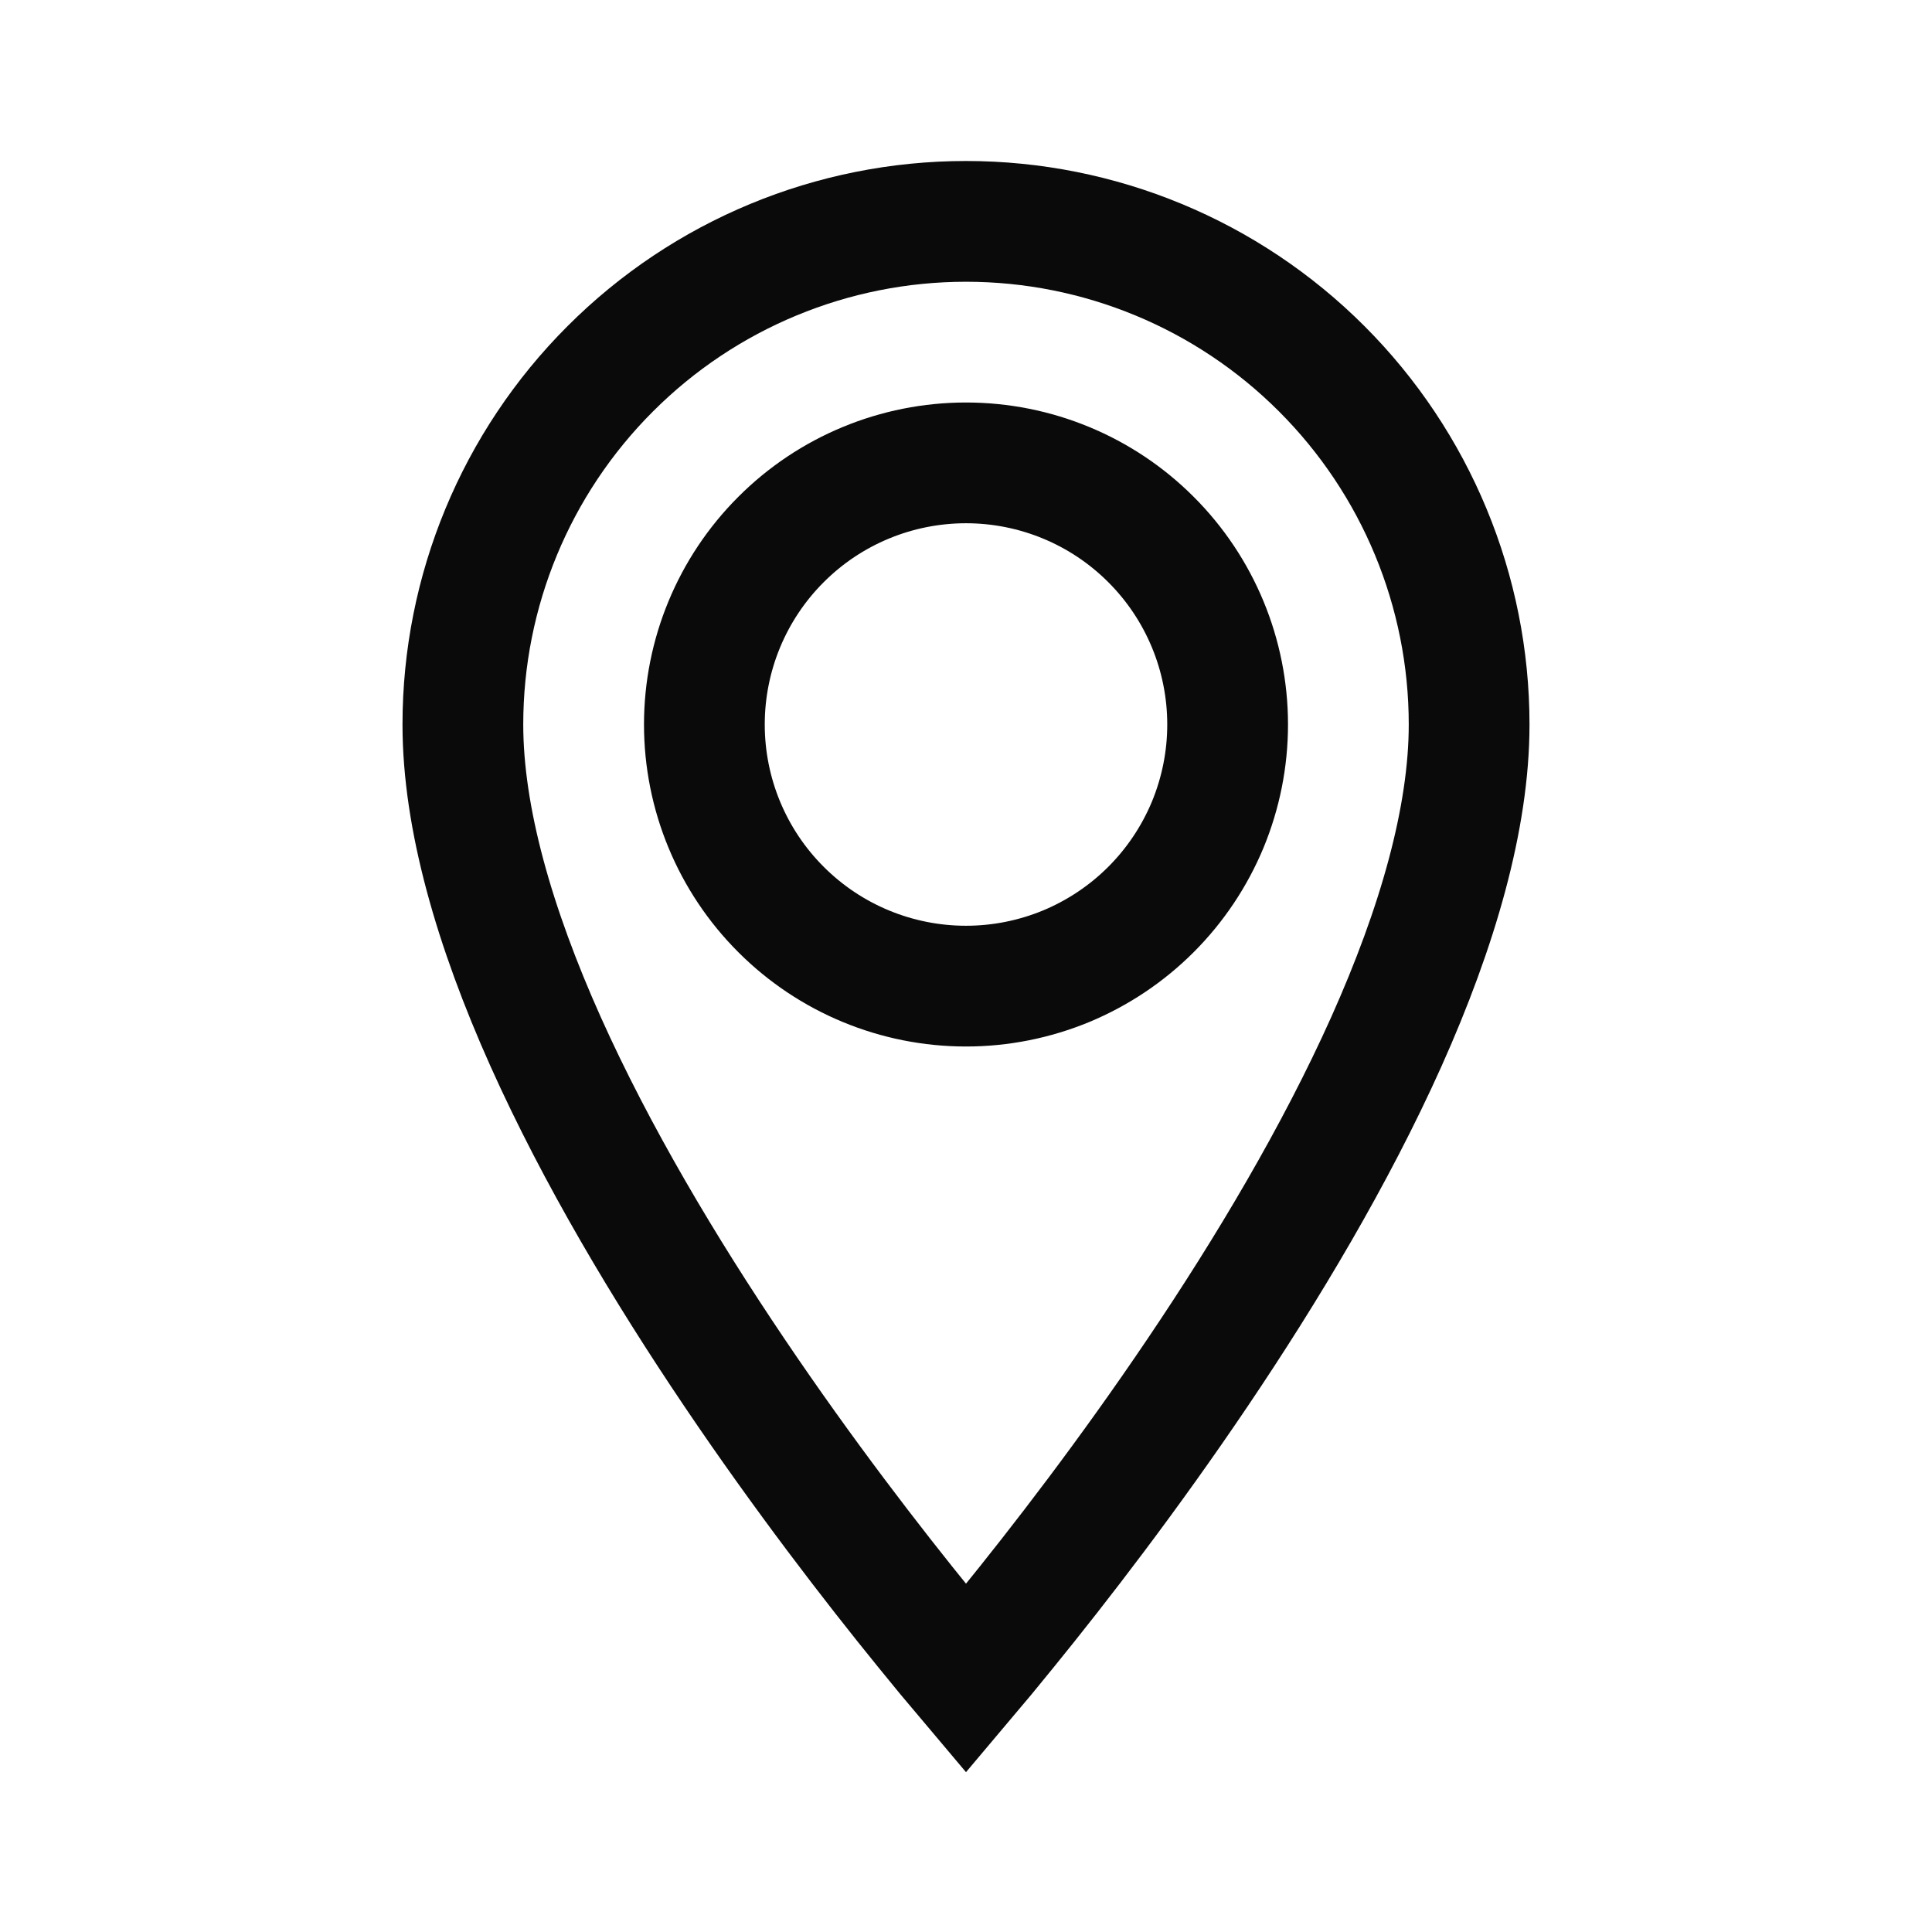 <svg width="24" height="24" viewBox="0 0 24 24" fill="none" xmlns="http://www.w3.org/2000/svg">
<path d="M9.702 11.298C10.311 11.908 11.138 12.25 12 12.25C12.427 12.25 12.849 12.166 13.244 12.003C13.638 11.839 13.996 11.6 14.298 11.298C14.6 10.996 14.839 10.638 15.003 10.244C15.166 9.849 15.25 9.427 15.25 9C15.25 8.138 14.908 7.311 14.298 6.702C13.689 6.092 12.862 5.75 12 5.75C11.138 5.75 10.311 6.092 9.702 6.702C9.092 7.311 8.75 8.138 8.75 9C8.75 9.862 9.092 10.689 9.702 11.298ZM12 20.853C11.852 20.678 11.68 20.47 11.489 20.234C10.842 19.438 9.981 18.323 9.122 17.049C8.261 15.773 7.411 14.351 6.778 12.94C6.141 11.518 5.75 10.161 5.75 9C5.75 7.342 6.408 5.753 7.581 4.581C8.753 3.408 10.342 2.75 12 2.75C13.658 2.75 15.247 3.408 16.419 4.581C17.591 5.753 18.25 7.342 18.25 9C18.25 10.161 17.859 11.518 17.222 12.94C16.589 14.351 15.739 15.773 14.878 17.049C14.019 18.323 13.158 19.438 12.511 20.234C12.32 20.47 12.148 20.678 12 20.853Z" stroke="#0A0A0A" stroke-width="1.5"/>
</svg>
